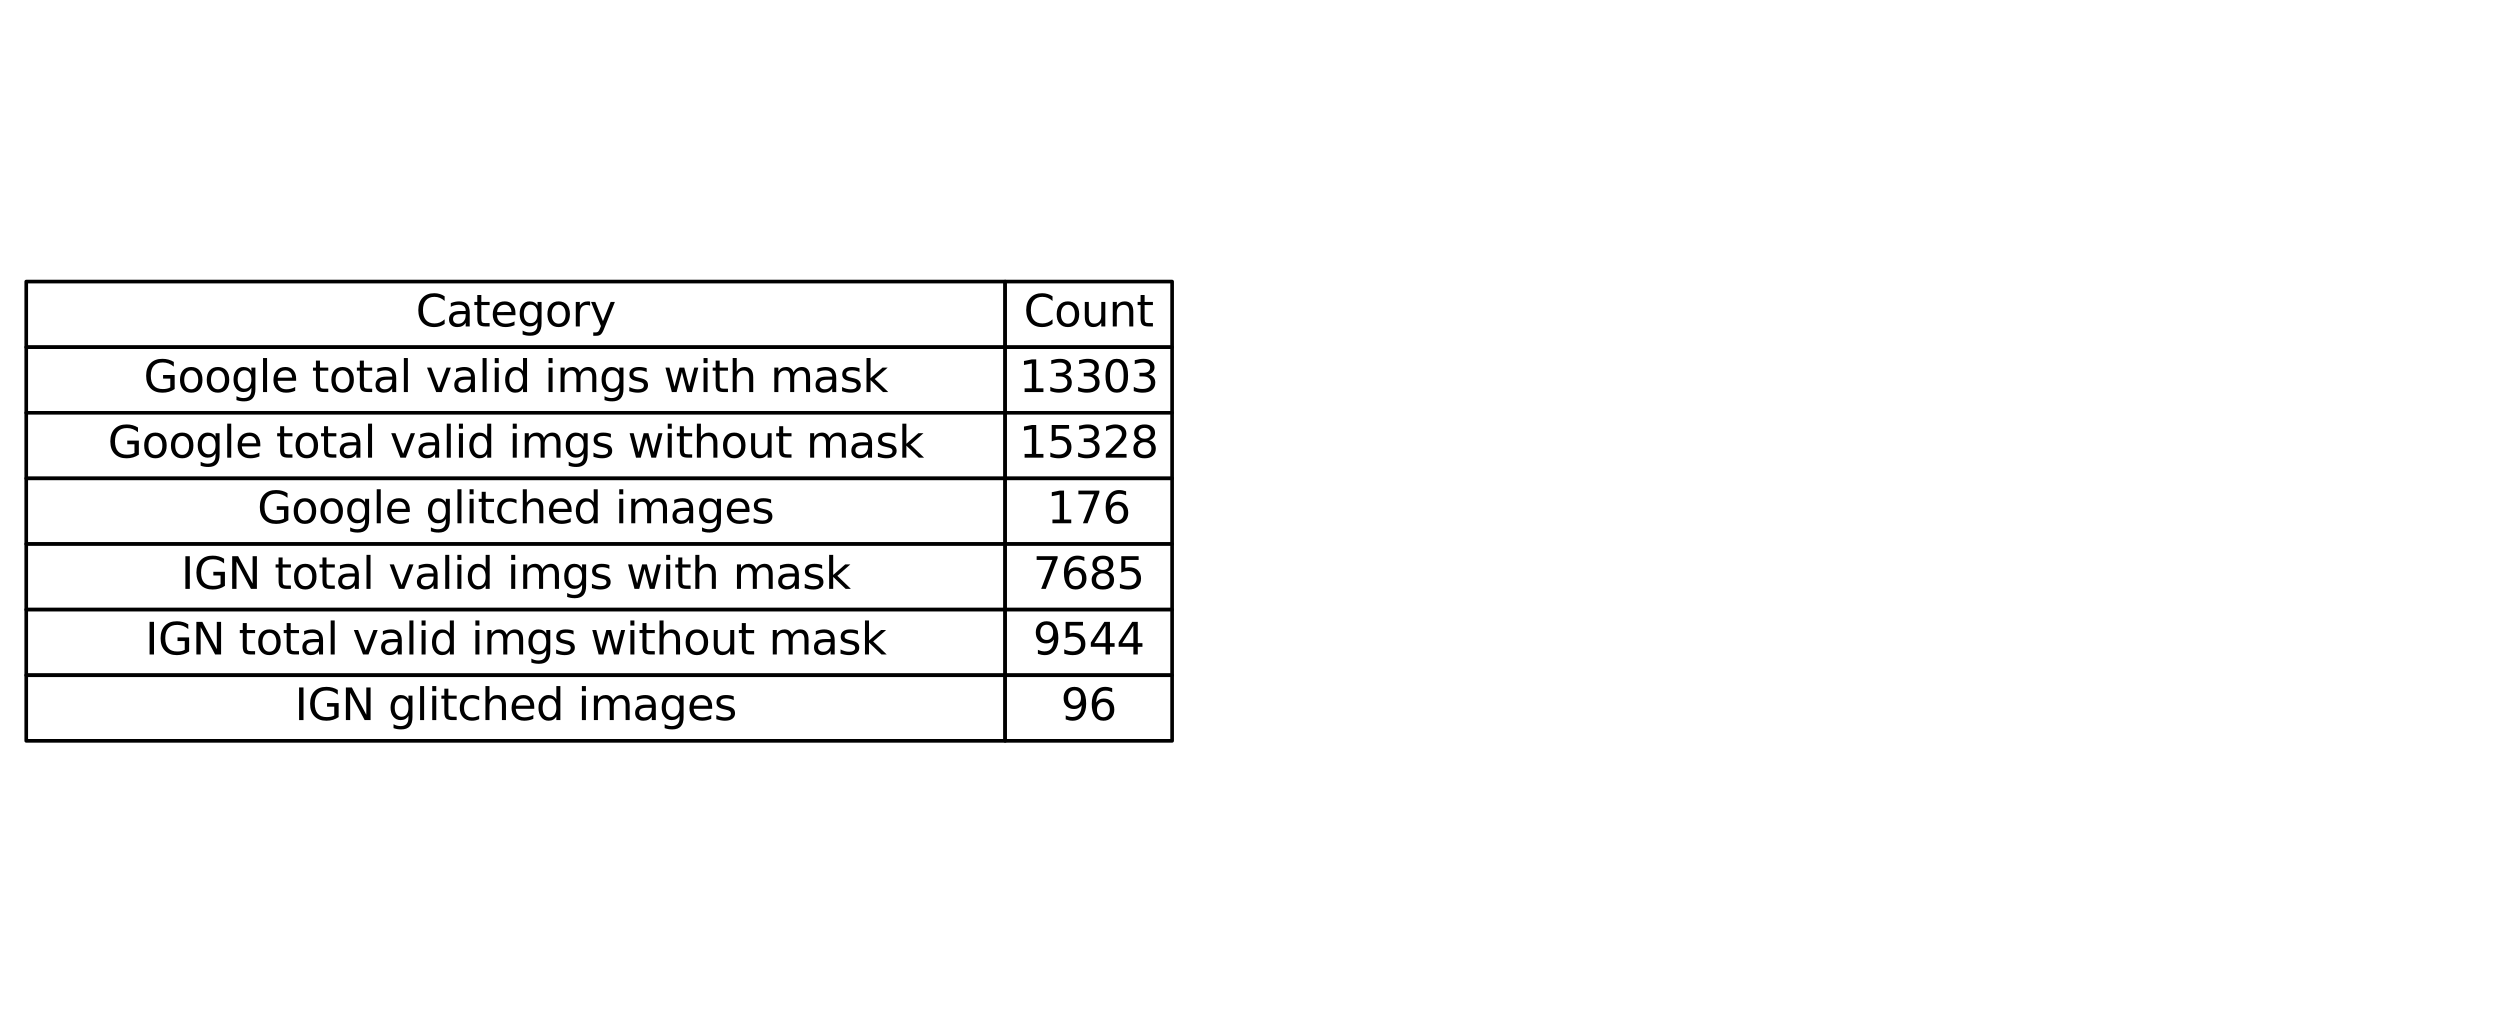 <?xml version="1.0" encoding="utf-8" standalone="no"?>
<!DOCTYPE svg PUBLIC "-//W3C//DTD SVG 1.1//EN"
  "http://www.w3.org/Graphics/SVG/1.1/DTD/svg11.dtd">
<svg xmlns:xlink="http://www.w3.org/1999/xlink" width="685.904pt" height="280.512pt" viewBox="0 0 685.904 280.512" xmlns="http://www.w3.org/2000/svg" version="1.1">
 <defs>
  <style type="text/css">*{stroke-linejoin: round; stroke-linecap: butt}</style>
 </defs>
 <g id="figure_1">
  <g id="patch_1">
   <path d="M 0 280.512 
L 685.904 280.512 
L 685.904 0 
L 0 0 
z
" style="fill: #ffffff"/>
  </g>
  <g id="axes_1">
   <g id="table_1">
    <g id="patch_2">
     <path d="M 7.2 95.256 
L 275.774 95.256 
L 275.774 77.256 
L 7.2 77.256 
z
" style="fill: #ffffff; stroke: #000000; stroke-linejoin: miter"/>
    </g>
    <g id="text_1">
     <!-- Category -->
     <g transform="translate(114.078 89.567) scale(0.12 -0.12)">
      <defs>
       <path id="DejaVuSans-43" d="M 4122 4306 
L 4122 3641 
Q 3803 3938 3442 4084 
Q 3081 4231 2675 4231 
Q 1875 4231 1450 3742 
Q 1025 3253 1025 2328 
Q 1025 1406 1450 917 
Q 1875 428 2675 428 
Q 3081 428 3442 575 
Q 3803 722 4122 1019 
L 4122 359 
Q 3791 134 3420 21 
Q 3050 -91 2638 -91 
Q 1578 -91 968 557 
Q 359 1206 359 2328 
Q 359 3453 968 4101 
Q 1578 4750 2638 4750 
Q 3056 4750 3426 4639 
Q 3797 4528 4122 4306 
z
" transform="scale(0.016)"/>
       <path id="DejaVuSans-61" d="M 2194 1759 
Q 1497 1759 1228 1600 
Q 959 1441 959 1056 
Q 959 750 1161 570 
Q 1363 391 1709 391 
Q 2188 391 2477 730 
Q 2766 1069 2766 1631 
L 2766 1759 
L 2194 1759 
z
M 3341 1997 
L 3341 0 
L 2766 0 
L 2766 531 
Q 2569 213 2275 61 
Q 1981 -91 1556 -91 
Q 1019 -91 701 211 
Q 384 513 384 1019 
Q 384 1609 779 1909 
Q 1175 2209 1959 2209 
L 2766 2209 
L 2766 2266 
Q 2766 2663 2505 2880 
Q 2244 3097 1772 3097 
Q 1472 3097 1187 3025 
Q 903 2953 641 2809 
L 641 3341 
Q 956 3463 1253 3523 
Q 1550 3584 1831 3584 
Q 2591 3584 2966 3190 
Q 3341 2797 3341 1997 
z
" transform="scale(0.016)"/>
       <path id="DejaVuSans-74" d="M 1172 4494 
L 1172 3500 
L 2356 3500 
L 2356 3053 
L 1172 3053 
L 1172 1153 
Q 1172 725 1289 603 
Q 1406 481 1766 481 
L 2356 481 
L 2356 0 
L 1766 0 
Q 1100 0 847 248 
Q 594 497 594 1153 
L 594 3053 
L 172 3053 
L 172 3500 
L 594 3500 
L 594 4494 
L 1172 4494 
z
" transform="scale(0.016)"/>
       <path id="DejaVuSans-65" d="M 3597 1894 
L 3597 1613 
L 953 1613 
Q 991 1019 1311 708 
Q 1631 397 2203 397 
Q 2534 397 2845 478 
Q 3156 559 3463 722 
L 3463 178 
Q 3153 47 2828 -22 
Q 2503 -91 2169 -91 
Q 1331 -91 842 396 
Q 353 884 353 1716 
Q 353 2575 817 3079 
Q 1281 3584 2069 3584 
Q 2775 3584 3186 3129 
Q 3597 2675 3597 1894 
z
M 3022 2063 
Q 3016 2534 2758 2815 
Q 2500 3097 2075 3097 
Q 1594 3097 1305 2825 
Q 1016 2553 972 2059 
L 3022 2063 
z
" transform="scale(0.016)"/>
       <path id="DejaVuSans-67" d="M 2906 1791 
Q 2906 2416 2648 2759 
Q 2391 3103 1925 3103 
Q 1463 3103 1205 2759 
Q 947 2416 947 1791 
Q 947 1169 1205 825 
Q 1463 481 1925 481 
Q 2391 481 2648 825 
Q 2906 1169 2906 1791 
z
M 3481 434 
Q 3481 -459 3084 -895 
Q 2688 -1331 1869 -1331 
Q 1566 -1331 1297 -1286 
Q 1028 -1241 775 -1147 
L 775 -588 
Q 1028 -725 1275 -790 
Q 1522 -856 1778 -856 
Q 2344 -856 2625 -561 
Q 2906 -266 2906 331 
L 2906 616 
Q 2728 306 2450 153 
Q 2172 0 1784 0 
Q 1141 0 747 490 
Q 353 981 353 1791 
Q 353 2603 747 3093 
Q 1141 3584 1784 3584 
Q 2172 3584 2450 3431 
Q 2728 3278 2906 2969 
L 2906 3500 
L 3481 3500 
L 3481 434 
z
" transform="scale(0.016)"/>
       <path id="DejaVuSans-6f" d="M 1959 3097 
Q 1497 3097 1228 2736 
Q 959 2375 959 1747 
Q 959 1119 1226 758 
Q 1494 397 1959 397 
Q 2419 397 2687 759 
Q 2956 1122 2956 1747 
Q 2956 2369 2687 2733 
Q 2419 3097 1959 3097 
z
M 1959 3584 
Q 2709 3584 3137 3096 
Q 3566 2609 3566 1747 
Q 3566 888 3137 398 
Q 2709 -91 1959 -91 
Q 1206 -91 779 398 
Q 353 888 353 1747 
Q 353 2609 779 3096 
Q 1206 3584 1959 3584 
z
" transform="scale(0.016)"/>
       <path id="DejaVuSans-72" d="M 2631 2963 
Q 2534 3019 2420 3045 
Q 2306 3072 2169 3072 
Q 1681 3072 1420 2755 
Q 1159 2438 1159 1844 
L 1159 0 
L 581 0 
L 581 3500 
L 1159 3500 
L 1159 2956 
Q 1341 3275 1631 3429 
Q 1922 3584 2338 3584 
Q 2397 3584 2469 3576 
Q 2541 3569 2628 3553 
L 2631 2963 
z
" transform="scale(0.016)"/>
       <path id="DejaVuSans-79" d="M 2059 -325 
Q 1816 -950 1584 -1140 
Q 1353 -1331 966 -1331 
L 506 -1331 
L 506 -850 
L 844 -850 
Q 1081 -850 1212 -737 
Q 1344 -625 1503 -206 
L 1606 56 
L 191 3500 
L 800 3500 
L 1894 763 
L 2988 3500 
L 3597 3500 
L 2059 -325 
z
" transform="scale(0.016)"/>
      </defs>
      <use xlink:href="#DejaVuSans-43"/>
      <use xlink:href="#DejaVuSans-61" x="69.824"/>
      <use xlink:href="#DejaVuSans-74" x="131.104"/>
      <use xlink:href="#DejaVuSans-65" x="170.312"/>
      <use xlink:href="#DejaVuSans-67" x="231.836"/>
      <use xlink:href="#DejaVuSans-6f" x="295.312"/>
      <use xlink:href="#DejaVuSans-72" x="356.494"/>
      <use xlink:href="#DejaVuSans-79" x="397.607"/>
     </g>
    </g>
    <g id="patch_3">
     <path d="M 275.774 95.256 
L 321.584 95.256 
L 321.584 77.256 
L 275.774 77.256 
z
" style="fill: #ffffff; stroke: #000000; stroke-linejoin: miter"/>
    </g>
    <g id="text_2">
     <!-- Count -->
     <g transform="translate(280.86 89.567) scale(0.12 -0.12)">
      <defs>
       <path id="DejaVuSans-75" d="M 544 1381 
L 544 3500 
L 1119 3500 
L 1119 1403 
Q 1119 906 1312 657 
Q 1506 409 1894 409 
Q 2359 409 2629 706 
Q 2900 1003 2900 1516 
L 2900 3500 
L 3475 3500 
L 3475 0 
L 2900 0 
L 2900 538 
Q 2691 219 2414 64 
Q 2138 -91 1772 -91 
Q 1169 -91 856 284 
Q 544 659 544 1381 
z
M 1991 3584 
L 1991 3584 
z
" transform="scale(0.016)"/>
       <path id="DejaVuSans-6e" d="M 3513 2113 
L 3513 0 
L 2938 0 
L 2938 2094 
Q 2938 2591 2744 2837 
Q 2550 3084 2163 3084 
Q 1697 3084 1428 2787 
Q 1159 2491 1159 1978 
L 1159 0 
L 581 0 
L 581 3500 
L 1159 3500 
L 1159 2956 
Q 1366 3272 1645 3428 
Q 1925 3584 2291 3584 
Q 2894 3584 3203 3211 
Q 3513 2838 3513 2113 
z
" transform="scale(0.016)"/>
      </defs>
      <use xlink:href="#DejaVuSans-43"/>
      <use xlink:href="#DejaVuSans-6f" x="69.824"/>
      <use xlink:href="#DejaVuSans-75" x="131.006"/>
      <use xlink:href="#DejaVuSans-6e" x="194.385"/>
      <use xlink:href="#DejaVuSans-74" x="257.764"/>
     </g>
    </g>
    <g id="patch_4">
     <path d="M 7.2 113.256 
L 275.774 113.256 
L 275.774 95.256 
L 7.2 95.256 
z
" style="fill: #ffffff; stroke: #000000; stroke-linejoin: miter"/>
    </g>
    <g id="text_3">
     <!-- Google total valid imgs with mask -->
     <g transform="translate(39.407 107.567) scale(0.12 -0.12)">
      <defs>
       <path id="DejaVuSans-47" d="M 3809 666 
L 3809 1919 
L 2778 1919 
L 2778 2438 
L 4434 2438 
L 4434 434 
Q 4069 175 3628 42 
Q 3188 -91 2688 -91 
Q 1594 -91 976 548 
Q 359 1188 359 2328 
Q 359 3472 976 4111 
Q 1594 4750 2688 4750 
Q 3144 4750 3555 4637 
Q 3966 4525 4313 4306 
L 4313 3634 
Q 3963 3931 3569 4081 
Q 3175 4231 2741 4231 
Q 1884 4231 1454 3753 
Q 1025 3275 1025 2328 
Q 1025 1384 1454 906 
Q 1884 428 2741 428 
Q 3075 428 3337 486 
Q 3600 544 3809 666 
z
" transform="scale(0.016)"/>
       <path id="DejaVuSans-6c" d="M 603 4863 
L 1178 4863 
L 1178 0 
L 603 0 
L 603 4863 
z
" transform="scale(0.016)"/>
       <path id="DejaVuSans-20" transform="scale(0.016)"/>
       <path id="DejaVuSans-76" d="M 191 3500 
L 800 3500 
L 1894 563 
L 2988 3500 
L 3597 3500 
L 2284 0 
L 1503 0 
L 191 3500 
z
" transform="scale(0.016)"/>
       <path id="DejaVuSans-69" d="M 603 3500 
L 1178 3500 
L 1178 0 
L 603 0 
L 603 3500 
z
M 603 4863 
L 1178 4863 
L 1178 4134 
L 603 4134 
L 603 4863 
z
" transform="scale(0.016)"/>
       <path id="DejaVuSans-64" d="M 2906 2969 
L 2906 4863 
L 3481 4863 
L 3481 0 
L 2906 0 
L 2906 525 
Q 2725 213 2448 61 
Q 2172 -91 1784 -91 
Q 1150 -91 751 415 
Q 353 922 353 1747 
Q 353 2572 751 3078 
Q 1150 3584 1784 3584 
Q 2172 3584 2448 3432 
Q 2725 3281 2906 2969 
z
M 947 1747 
Q 947 1113 1208 752 
Q 1469 391 1925 391 
Q 2381 391 2643 752 
Q 2906 1113 2906 1747 
Q 2906 2381 2643 2742 
Q 2381 3103 1925 3103 
Q 1469 3103 1208 2742 
Q 947 2381 947 1747 
z
" transform="scale(0.016)"/>
       <path id="DejaVuSans-6d" d="M 3328 2828 
Q 3544 3216 3844 3400 
Q 4144 3584 4550 3584 
Q 5097 3584 5394 3201 
Q 5691 2819 5691 2113 
L 5691 0 
L 5113 0 
L 5113 2094 
Q 5113 2597 4934 2840 
Q 4756 3084 4391 3084 
Q 3944 3084 3684 2787 
Q 3425 2491 3425 1978 
L 3425 0 
L 2847 0 
L 2847 2094 
Q 2847 2600 2669 2842 
Q 2491 3084 2119 3084 
Q 1678 3084 1418 2786 
Q 1159 2488 1159 1978 
L 1159 0 
L 581 0 
L 581 3500 
L 1159 3500 
L 1159 2956 
Q 1356 3278 1631 3431 
Q 1906 3584 2284 3584 
Q 2666 3584 2933 3390 
Q 3200 3197 3328 2828 
z
" transform="scale(0.016)"/>
       <path id="DejaVuSans-73" d="M 2834 3397 
L 2834 2853 
Q 2591 2978 2328 3040 
Q 2066 3103 1784 3103 
Q 1356 3103 1142 2972 
Q 928 2841 928 2578 
Q 928 2378 1081 2264 
Q 1234 2150 1697 2047 
L 1894 2003 
Q 2506 1872 2764 1633 
Q 3022 1394 3022 966 
Q 3022 478 2636 193 
Q 2250 -91 1575 -91 
Q 1294 -91 989 -36 
Q 684 19 347 128 
L 347 722 
Q 666 556 975 473 
Q 1284 391 1588 391 
Q 1994 391 2212 530 
Q 2431 669 2431 922 
Q 2431 1156 2273 1281 
Q 2116 1406 1581 1522 
L 1381 1569 
Q 847 1681 609 1914 
Q 372 2147 372 2553 
Q 372 3047 722 3315 
Q 1072 3584 1716 3584 
Q 2034 3584 2315 3537 
Q 2597 3491 2834 3397 
z
" transform="scale(0.016)"/>
       <path id="DejaVuSans-77" d="M 269 3500 
L 844 3500 
L 1563 769 
L 2278 3500 
L 2956 3500 
L 3675 769 
L 4391 3500 
L 4966 3500 
L 4050 0 
L 3372 0 
L 2619 2869 
L 1863 0 
L 1184 0 
L 269 3500 
z
" transform="scale(0.016)"/>
       <path id="DejaVuSans-68" d="M 3513 2113 
L 3513 0 
L 2938 0 
L 2938 2094 
Q 2938 2591 2744 2837 
Q 2550 3084 2163 3084 
Q 1697 3084 1428 2787 
Q 1159 2491 1159 1978 
L 1159 0 
L 581 0 
L 581 4863 
L 1159 4863 
L 1159 2956 
Q 1366 3272 1645 3428 
Q 1925 3584 2291 3584 
Q 2894 3584 3203 3211 
Q 3513 2838 3513 2113 
z
" transform="scale(0.016)"/>
       <path id="DejaVuSans-6b" d="M 581 4863 
L 1159 4863 
L 1159 1991 
L 2875 3500 
L 3609 3500 
L 1753 1863 
L 3688 0 
L 2938 0 
L 1159 1709 
L 1159 0 
L 581 0 
L 581 4863 
z
" transform="scale(0.016)"/>
      </defs>
      <use xlink:href="#DejaVuSans-47"/>
      <use xlink:href="#DejaVuSans-6f" x="77.49"/>
      <use xlink:href="#DejaVuSans-6f" x="138.672"/>
      <use xlink:href="#DejaVuSans-67" x="199.854"/>
      <use xlink:href="#DejaVuSans-6c" x="263.33"/>
      <use xlink:href="#DejaVuSans-65" x="291.113"/>
      <use xlink:href="#DejaVuSans-20" x="352.637"/>
      <use xlink:href="#DejaVuSans-74" x="384.424"/>
      <use xlink:href="#DejaVuSans-6f" x="423.633"/>
      <use xlink:href="#DejaVuSans-74" x="484.814"/>
      <use xlink:href="#DejaVuSans-61" x="524.023"/>
      <use xlink:href="#DejaVuSans-6c" x="585.303"/>
      <use xlink:href="#DejaVuSans-20" x="613.086"/>
      <use xlink:href="#DejaVuSans-76" x="644.873"/>
      <use xlink:href="#DejaVuSans-61" x="704.053"/>
      <use xlink:href="#DejaVuSans-6c" x="765.332"/>
      <use xlink:href="#DejaVuSans-69" x="793.115"/>
      <use xlink:href="#DejaVuSans-64" x="820.898"/>
      <use xlink:href="#DejaVuSans-20" x="884.375"/>
      <use xlink:href="#DejaVuSans-69" x="916.162"/>
      <use xlink:href="#DejaVuSans-6d" x="943.945"/>
      <use xlink:href="#DejaVuSans-67" x="1041.357"/>
      <use xlink:href="#DejaVuSans-73" x="1104.834"/>
      <use xlink:href="#DejaVuSans-20" x="1156.934"/>
      <use xlink:href="#DejaVuSans-77" x="1188.721"/>
      <use xlink:href="#DejaVuSans-69" x="1270.508"/>
      <use xlink:href="#DejaVuSans-74" x="1298.291"/>
      <use xlink:href="#DejaVuSans-68" x="1337.5"/>
      <use xlink:href="#DejaVuSans-20" x="1400.879"/>
      <use xlink:href="#DejaVuSans-6d" x="1432.666"/>
      <use xlink:href="#DejaVuSans-61" x="1530.078"/>
      <use xlink:href="#DejaVuSans-73" x="1591.357"/>
      <use xlink:href="#DejaVuSans-6b" x="1643.457"/>
     </g>
    </g>
    <g id="patch_5">
     <path d="M 275.774 113.256 
L 321.584 113.256 
L 321.584 95.256 
L 275.774 95.256 
z
" style="fill: #ffffff; stroke: #000000; stroke-linejoin: miter"/>
    </g>
    <g id="text_4">
     <!-- 13303 -->
     <g transform="translate(279.591 107.567) scale(0.12 -0.12)">
      <defs>
       <path id="DejaVuSans-31" d="M 794 531 
L 1825 531 
L 1825 4091 
L 703 3866 
L 703 4441 
L 1819 4666 
L 2450 4666 
L 2450 531 
L 3481 531 
L 3481 0 
L 794 0 
L 794 531 
z
" transform="scale(0.016)"/>
       <path id="DejaVuSans-33" d="M 2597 2516 
Q 3050 2419 3304 2112 
Q 3559 1806 3559 1356 
Q 3559 666 3084 287 
Q 2609 -91 1734 -91 
Q 1441 -91 1130 -33 
Q 819 25 488 141 
L 488 750 
Q 750 597 1062 519 
Q 1375 441 1716 441 
Q 2309 441 2620 675 
Q 2931 909 2931 1356 
Q 2931 1769 2642 2001 
Q 2353 2234 1838 2234 
L 1294 2234 
L 1294 2753 
L 1863 2753 
Q 2328 2753 2575 2939 
Q 2822 3125 2822 3475 
Q 2822 3834 2567 4026 
Q 2313 4219 1838 4219 
Q 1578 4219 1281 4162 
Q 984 4106 628 3988 
L 628 4550 
Q 988 4650 1302 4700 
Q 1616 4750 1894 4750 
Q 2613 4750 3031 4423 
Q 3450 4097 3450 3541 
Q 3450 3153 3228 2886 
Q 3006 2619 2597 2516 
z
" transform="scale(0.016)"/>
       <path id="DejaVuSans-30" d="M 2034 4250 
Q 1547 4250 1301 3770 
Q 1056 3291 1056 2328 
Q 1056 1369 1301 889 
Q 1547 409 2034 409 
Q 2525 409 2770 889 
Q 3016 1369 3016 2328 
Q 3016 3291 2770 3770 
Q 2525 4250 2034 4250 
z
M 2034 4750 
Q 2819 4750 3233 4129 
Q 3647 3509 3647 2328 
Q 3647 1150 3233 529 
Q 2819 -91 2034 -91 
Q 1250 -91 836 529 
Q 422 1150 422 2328 
Q 422 3509 836 4129 
Q 1250 4750 2034 4750 
z
" transform="scale(0.016)"/>
      </defs>
      <use xlink:href="#DejaVuSans-31"/>
      <use xlink:href="#DejaVuSans-33" x="63.623"/>
      <use xlink:href="#DejaVuSans-33" x="127.246"/>
      <use xlink:href="#DejaVuSans-30" x="190.869"/>
      <use xlink:href="#DejaVuSans-33" x="254.492"/>
     </g>
    </g>
    <g id="patch_6">
     <path d="M 7.2 131.256 
L 275.774 131.256 
L 275.774 113.256 
L 7.2 113.256 
z
" style="fill: #ffffff; stroke: #000000; stroke-linejoin: miter"/>
    </g>
    <g id="text_5">
     <!-- Google total valid imgs without mask -->
     <g transform="translate(29.581 125.567) scale(0.12 -0.12)">
      <use xlink:href="#DejaVuSans-47"/>
      <use xlink:href="#DejaVuSans-6f" x="77.49"/>
      <use xlink:href="#DejaVuSans-6f" x="138.672"/>
      <use xlink:href="#DejaVuSans-67" x="199.854"/>
      <use xlink:href="#DejaVuSans-6c" x="263.33"/>
      <use xlink:href="#DejaVuSans-65" x="291.113"/>
      <use xlink:href="#DejaVuSans-20" x="352.637"/>
      <use xlink:href="#DejaVuSans-74" x="384.424"/>
      <use xlink:href="#DejaVuSans-6f" x="423.633"/>
      <use xlink:href="#DejaVuSans-74" x="484.814"/>
      <use xlink:href="#DejaVuSans-61" x="524.023"/>
      <use xlink:href="#DejaVuSans-6c" x="585.303"/>
      <use xlink:href="#DejaVuSans-20" x="613.086"/>
      <use xlink:href="#DejaVuSans-76" x="644.873"/>
      <use xlink:href="#DejaVuSans-61" x="704.053"/>
      <use xlink:href="#DejaVuSans-6c" x="765.332"/>
      <use xlink:href="#DejaVuSans-69" x="793.115"/>
      <use xlink:href="#DejaVuSans-64" x="820.898"/>
      <use xlink:href="#DejaVuSans-20" x="884.375"/>
      <use xlink:href="#DejaVuSans-69" x="916.162"/>
      <use xlink:href="#DejaVuSans-6d" x="943.945"/>
      <use xlink:href="#DejaVuSans-67" x="1041.357"/>
      <use xlink:href="#DejaVuSans-73" x="1104.834"/>
      <use xlink:href="#DejaVuSans-20" x="1156.934"/>
      <use xlink:href="#DejaVuSans-77" x="1188.721"/>
      <use xlink:href="#DejaVuSans-69" x="1270.508"/>
      <use xlink:href="#DejaVuSans-74" x="1298.291"/>
      <use xlink:href="#DejaVuSans-68" x="1337.5"/>
      <use xlink:href="#DejaVuSans-6f" x="1400.879"/>
      <use xlink:href="#DejaVuSans-75" x="1462.061"/>
      <use xlink:href="#DejaVuSans-74" x="1525.439"/>
      <use xlink:href="#DejaVuSans-20" x="1564.648"/>
      <use xlink:href="#DejaVuSans-6d" x="1596.436"/>
      <use xlink:href="#DejaVuSans-61" x="1693.848"/>
      <use xlink:href="#DejaVuSans-73" x="1755.127"/>
      <use xlink:href="#DejaVuSans-6b" x="1807.227"/>
     </g>
    </g>
    <g id="patch_7">
     <path d="M 275.774 131.256 
L 321.584 131.256 
L 321.584 113.256 
L 275.774 113.256 
z
" style="fill: #ffffff; stroke: #000000; stroke-linejoin: miter"/>
    </g>
    <g id="text_6">
     <!-- 15328 -->
     <g transform="translate(279.591 125.567) scale(0.12 -0.12)">
      <defs>
       <path id="DejaVuSans-35" d="M 691 4666 
L 3169 4666 
L 3169 4134 
L 1269 4134 
L 1269 2991 
Q 1406 3038 1543 3061 
Q 1681 3084 1819 3084 
Q 2600 3084 3056 2656 
Q 3513 2228 3513 1497 
Q 3513 744 3044 326 
Q 2575 -91 1722 -91 
Q 1428 -91 1123 -41 
Q 819 9 494 109 
L 494 744 
Q 775 591 1075 516 
Q 1375 441 1709 441 
Q 2250 441 2565 725 
Q 2881 1009 2881 1497 
Q 2881 1984 2565 2268 
Q 2250 2553 1709 2553 
Q 1456 2553 1204 2497 
Q 953 2441 691 2322 
L 691 4666 
z
" transform="scale(0.016)"/>
       <path id="DejaVuSans-32" d="M 1228 531 
L 3431 531 
L 3431 0 
L 469 0 
L 469 531 
Q 828 903 1448 1529 
Q 2069 2156 2228 2338 
Q 2531 2678 2651 2914 
Q 2772 3150 2772 3378 
Q 2772 3750 2511 3984 
Q 2250 4219 1831 4219 
Q 1534 4219 1204 4116 
Q 875 4013 500 3803 
L 500 4441 
Q 881 4594 1212 4672 
Q 1544 4750 1819 4750 
Q 2544 4750 2975 4387 
Q 3406 4025 3406 3419 
Q 3406 3131 3298 2873 
Q 3191 2616 2906 2266 
Q 2828 2175 2409 1742 
Q 1991 1309 1228 531 
z
" transform="scale(0.016)"/>
       <path id="DejaVuSans-38" d="M 2034 2216 
Q 1584 2216 1326 1975 
Q 1069 1734 1069 1313 
Q 1069 891 1326 650 
Q 1584 409 2034 409 
Q 2484 409 2743 651 
Q 3003 894 3003 1313 
Q 3003 1734 2745 1975 
Q 2488 2216 2034 2216 
z
M 1403 2484 
Q 997 2584 770 2862 
Q 544 3141 544 3541 
Q 544 4100 942 4425 
Q 1341 4750 2034 4750 
Q 2731 4750 3128 4425 
Q 3525 4100 3525 3541 
Q 3525 3141 3298 2862 
Q 3072 2584 2669 2484 
Q 3125 2378 3379 2068 
Q 3634 1759 3634 1313 
Q 3634 634 3220 271 
Q 2806 -91 2034 -91 
Q 1263 -91 848 271 
Q 434 634 434 1313 
Q 434 1759 690 2068 
Q 947 2378 1403 2484 
z
M 1172 3481 
Q 1172 3119 1398 2916 
Q 1625 2713 2034 2713 
Q 2441 2713 2670 2916 
Q 2900 3119 2900 3481 
Q 2900 3844 2670 4047 
Q 2441 4250 2034 4250 
Q 1625 4250 1398 4047 
Q 1172 3844 1172 3481 
z
" transform="scale(0.016)"/>
      </defs>
      <use xlink:href="#DejaVuSans-31"/>
      <use xlink:href="#DejaVuSans-35" x="63.623"/>
      <use xlink:href="#DejaVuSans-33" x="127.246"/>
      <use xlink:href="#DejaVuSans-32" x="190.869"/>
      <use xlink:href="#DejaVuSans-38" x="254.492"/>
     </g>
    </g>
    <g id="patch_8">
     <path d="M 7.2 149.256 
L 275.774 149.256 
L 275.774 131.256 
L 7.2 131.256 
z
" style="fill: #ffffff; stroke: #000000; stroke-linejoin: miter"/>
    </g>
    <g id="text_7">
     <!-- Google glitched images -->
     <g transform="translate(70.601 143.567) scale(0.12 -0.12)">
      <defs>
       <path id="DejaVuSans-63" d="M 3122 3366 
L 3122 2828 
Q 2878 2963 2633 3030 
Q 2388 3097 2138 3097 
Q 1578 3097 1268 2742 
Q 959 2388 959 1747 
Q 959 1106 1268 751 
Q 1578 397 2138 397 
Q 2388 397 2633 464 
Q 2878 531 3122 666 
L 3122 134 
Q 2881 22 2623 -34 
Q 2366 -91 2075 -91 
Q 1284 -91 818 406 
Q 353 903 353 1747 
Q 353 2603 823 3093 
Q 1294 3584 2113 3584 
Q 2378 3584 2631 3529 
Q 2884 3475 3122 3366 
z
" transform="scale(0.016)"/>
      </defs>
      <use xlink:href="#DejaVuSans-47"/>
      <use xlink:href="#DejaVuSans-6f" x="77.49"/>
      <use xlink:href="#DejaVuSans-6f" x="138.672"/>
      <use xlink:href="#DejaVuSans-67" x="199.854"/>
      <use xlink:href="#DejaVuSans-6c" x="263.33"/>
      <use xlink:href="#DejaVuSans-65" x="291.113"/>
      <use xlink:href="#DejaVuSans-20" x="352.637"/>
      <use xlink:href="#DejaVuSans-67" x="384.424"/>
      <use xlink:href="#DejaVuSans-6c" x="447.9"/>
      <use xlink:href="#DejaVuSans-69" x="475.684"/>
      <use xlink:href="#DejaVuSans-74" x="503.467"/>
      <use xlink:href="#DejaVuSans-63" x="542.676"/>
      <use xlink:href="#DejaVuSans-68" x="597.656"/>
      <use xlink:href="#DejaVuSans-65" x="661.035"/>
      <use xlink:href="#DejaVuSans-64" x="722.559"/>
      <use xlink:href="#DejaVuSans-20" x="786.035"/>
      <use xlink:href="#DejaVuSans-69" x="817.822"/>
      <use xlink:href="#DejaVuSans-6d" x="845.605"/>
      <use xlink:href="#DejaVuSans-61" x="943.018"/>
      <use xlink:href="#DejaVuSans-67" x="1004.297"/>
      <use xlink:href="#DejaVuSans-65" x="1067.773"/>
      <use xlink:href="#DejaVuSans-73" x="1129.297"/>
     </g>
    </g>
    <g id="patch_9">
     <path d="M 275.774 149.256 
L 321.584 149.256 
L 321.584 131.256 
L 275.774 131.256 
z
" style="fill: #ffffff; stroke: #000000; stroke-linejoin: miter"/>
    </g>
    <g id="text_8">
     <!-- 176 -->
     <g transform="translate(287.226 143.567) scale(0.12 -0.12)">
      <defs>
       <path id="DejaVuSans-37" d="M 525 4666 
L 3525 4666 
L 3525 4397 
L 1831 0 
L 1172 0 
L 2766 4134 
L 525 4134 
L 525 4666 
z
" transform="scale(0.016)"/>
       <path id="DejaVuSans-36" d="M 2113 2584 
Q 1688 2584 1439 2293 
Q 1191 2003 1191 1497 
Q 1191 994 1439 701 
Q 1688 409 2113 409 
Q 2538 409 2786 701 
Q 3034 994 3034 1497 
Q 3034 2003 2786 2293 
Q 2538 2584 2113 2584 
z
M 3366 4563 
L 3366 3988 
Q 3128 4100 2886 4159 
Q 2644 4219 2406 4219 
Q 1781 4219 1451 3797 
Q 1122 3375 1075 2522 
Q 1259 2794 1537 2939 
Q 1816 3084 2150 3084 
Q 2853 3084 3261 2657 
Q 3669 2231 3669 1497 
Q 3669 778 3244 343 
Q 2819 -91 2113 -91 
Q 1303 -91 875 529 
Q 447 1150 447 2328 
Q 447 3434 972 4092 
Q 1497 4750 2381 4750 
Q 2619 4750 2861 4703 
Q 3103 4656 3366 4563 
z
" transform="scale(0.016)"/>
      </defs>
      <use xlink:href="#DejaVuSans-31"/>
      <use xlink:href="#DejaVuSans-37" x="63.623"/>
      <use xlink:href="#DejaVuSans-36" x="127.246"/>
     </g>
    </g>
    <g id="patch_10">
     <path d="M 7.2 167.256 
L 275.774 167.256 
L 275.774 149.256 
L 7.2 149.256 
z
" style="fill: #ffffff; stroke: #000000; stroke-linejoin: miter"/>
    </g>
    <g id="text_9">
     <!-- IGN total valid imgs with mask -->
     <g transform="translate(49.659 161.567) scale(0.12 -0.12)">
      <defs>
       <path id="DejaVuSans-49" d="M 628 4666 
L 1259 4666 
L 1259 0 
L 628 0 
L 628 4666 
z
" transform="scale(0.016)"/>
       <path id="DejaVuSans-4e" d="M 628 4666 
L 1478 4666 
L 3547 763 
L 3547 4666 
L 4159 4666 
L 4159 0 
L 3309 0 
L 1241 3903 
L 1241 0 
L 628 0 
L 628 4666 
z
" transform="scale(0.016)"/>
      </defs>
      <use xlink:href="#DejaVuSans-49"/>
      <use xlink:href="#DejaVuSans-47" x="29.492"/>
      <use xlink:href="#DejaVuSans-4e" x="106.982"/>
      <use xlink:href="#DejaVuSans-20" x="181.787"/>
      <use xlink:href="#DejaVuSans-74" x="213.574"/>
      <use xlink:href="#DejaVuSans-6f" x="252.783"/>
      <use xlink:href="#DejaVuSans-74" x="313.965"/>
      <use xlink:href="#DejaVuSans-61" x="353.174"/>
      <use xlink:href="#DejaVuSans-6c" x="414.453"/>
      <use xlink:href="#DejaVuSans-20" x="442.236"/>
      <use xlink:href="#DejaVuSans-76" x="474.023"/>
      <use xlink:href="#DejaVuSans-61" x="533.203"/>
      <use xlink:href="#DejaVuSans-6c" x="594.482"/>
      <use xlink:href="#DejaVuSans-69" x="622.266"/>
      <use xlink:href="#DejaVuSans-64" x="650.049"/>
      <use xlink:href="#DejaVuSans-20" x="713.525"/>
      <use xlink:href="#DejaVuSans-69" x="745.312"/>
      <use xlink:href="#DejaVuSans-6d" x="773.096"/>
      <use xlink:href="#DejaVuSans-67" x="870.508"/>
      <use xlink:href="#DejaVuSans-73" x="933.984"/>
      <use xlink:href="#DejaVuSans-20" x="986.084"/>
      <use xlink:href="#DejaVuSans-77" x="1017.871"/>
      <use xlink:href="#DejaVuSans-69" x="1099.658"/>
      <use xlink:href="#DejaVuSans-74" x="1127.441"/>
      <use xlink:href="#DejaVuSans-68" x="1166.65"/>
      <use xlink:href="#DejaVuSans-20" x="1230.029"/>
      <use xlink:href="#DejaVuSans-6d" x="1261.816"/>
      <use xlink:href="#DejaVuSans-61" x="1359.229"/>
      <use xlink:href="#DejaVuSans-73" x="1420.508"/>
      <use xlink:href="#DejaVuSans-6b" x="1472.607"/>
     </g>
    </g>
    <g id="patch_11">
     <path d="M 275.774 167.256 
L 321.584 167.256 
L 321.584 149.256 
L 275.774 149.256 
z
" style="fill: #ffffff; stroke: #000000; stroke-linejoin: miter"/>
    </g>
    <g id="text_10">
     <!-- 7685 -->
     <g transform="translate(283.409 161.567) scale(0.12 -0.12)">
      <use xlink:href="#DejaVuSans-37"/>
      <use xlink:href="#DejaVuSans-36" x="63.623"/>
      <use xlink:href="#DejaVuSans-38" x="127.246"/>
      <use xlink:href="#DejaVuSans-35" x="190.869"/>
     </g>
    </g>
    <g id="patch_12">
     <path d="M 7.2 185.256 
L 275.774 185.256 
L 275.774 167.256 
L 7.2 167.256 
z
" style="fill: #ffffff; stroke: #000000; stroke-linejoin: miter"/>
    </g>
    <g id="text_11">
     <!-- IGN total valid imgs without mask -->
     <g transform="translate(39.833 179.567) scale(0.12 -0.12)">
      <use xlink:href="#DejaVuSans-49"/>
      <use xlink:href="#DejaVuSans-47" x="29.492"/>
      <use xlink:href="#DejaVuSans-4e" x="106.982"/>
      <use xlink:href="#DejaVuSans-20" x="181.787"/>
      <use xlink:href="#DejaVuSans-74" x="213.574"/>
      <use xlink:href="#DejaVuSans-6f" x="252.783"/>
      <use xlink:href="#DejaVuSans-74" x="313.965"/>
      <use xlink:href="#DejaVuSans-61" x="353.174"/>
      <use xlink:href="#DejaVuSans-6c" x="414.453"/>
      <use xlink:href="#DejaVuSans-20" x="442.236"/>
      <use xlink:href="#DejaVuSans-76" x="474.023"/>
      <use xlink:href="#DejaVuSans-61" x="533.203"/>
      <use xlink:href="#DejaVuSans-6c" x="594.482"/>
      <use xlink:href="#DejaVuSans-69" x="622.266"/>
      <use xlink:href="#DejaVuSans-64" x="650.049"/>
      <use xlink:href="#DejaVuSans-20" x="713.525"/>
      <use xlink:href="#DejaVuSans-69" x="745.312"/>
      <use xlink:href="#DejaVuSans-6d" x="773.096"/>
      <use xlink:href="#DejaVuSans-67" x="870.508"/>
      <use xlink:href="#DejaVuSans-73" x="933.984"/>
      <use xlink:href="#DejaVuSans-20" x="986.084"/>
      <use xlink:href="#DejaVuSans-77" x="1017.871"/>
      <use xlink:href="#DejaVuSans-69" x="1099.658"/>
      <use xlink:href="#DejaVuSans-74" x="1127.441"/>
      <use xlink:href="#DejaVuSans-68" x="1166.65"/>
      <use xlink:href="#DejaVuSans-6f" x="1230.029"/>
      <use xlink:href="#DejaVuSans-75" x="1291.211"/>
      <use xlink:href="#DejaVuSans-74" x="1354.59"/>
      <use xlink:href="#DejaVuSans-20" x="1393.799"/>
      <use xlink:href="#DejaVuSans-6d" x="1425.586"/>
      <use xlink:href="#DejaVuSans-61" x="1522.998"/>
      <use xlink:href="#DejaVuSans-73" x="1584.277"/>
      <use xlink:href="#DejaVuSans-6b" x="1636.377"/>
     </g>
    </g>
    <g id="patch_13">
     <path d="M 275.774 185.256 
L 321.584 185.256 
L 321.584 167.256 
L 275.774 167.256 
z
" style="fill: #ffffff; stroke: #000000; stroke-linejoin: miter"/>
    </g>
    <g id="text_12">
     <!-- 9544 -->
     <g transform="translate(283.409 179.567) scale(0.12 -0.12)">
      <defs>
       <path id="DejaVuSans-39" d="M 703 97 
L 703 672 
Q 941 559 1184 500 
Q 1428 441 1663 441 
Q 2288 441 2617 861 
Q 2947 1281 2994 2138 
Q 2813 1869 2534 1725 
Q 2256 1581 1919 1581 
Q 1219 1581 811 2004 
Q 403 2428 403 3163 
Q 403 3881 828 4315 
Q 1253 4750 1959 4750 
Q 2769 4750 3195 4129 
Q 3622 3509 3622 2328 
Q 3622 1225 3098 567 
Q 2575 -91 1691 -91 
Q 1453 -91 1209 -44 
Q 966 3 703 97 
z
M 1959 2075 
Q 2384 2075 2632 2365 
Q 2881 2656 2881 3163 
Q 2881 3666 2632 3958 
Q 2384 4250 1959 4250 
Q 1534 4250 1286 3958 
Q 1038 3666 1038 3163 
Q 1038 2656 1286 2365 
Q 1534 2075 1959 2075 
z
" transform="scale(0.016)"/>
       <path id="DejaVuSans-34" d="M 2419 4116 
L 825 1625 
L 2419 1625 
L 2419 4116 
z
M 2253 4666 
L 3047 4666 
L 3047 1625 
L 3713 1625 
L 3713 1100 
L 3047 1100 
L 3047 0 
L 2419 0 
L 2419 1100 
L 313 1100 
L 313 1709 
L 2253 4666 
z
" transform="scale(0.016)"/>
      </defs>
      <use xlink:href="#DejaVuSans-39"/>
      <use xlink:href="#DejaVuSans-35" x="63.623"/>
      <use xlink:href="#DejaVuSans-34" x="127.246"/>
      <use xlink:href="#DejaVuSans-34" x="190.869"/>
     </g>
    </g>
    <g id="patch_14">
     <path d="M 7.2 203.256 
L 275.774 203.256 
L 275.774 185.256 
L 7.2 185.256 
z
" style="fill: #ffffff; stroke: #000000; stroke-linejoin: miter"/>
    </g>
    <g id="text_13">
     <!-- IGN glitched images -->
     <g transform="translate(80.853 197.567) scale(0.12 -0.12)">
      <use xlink:href="#DejaVuSans-49"/>
      <use xlink:href="#DejaVuSans-47" x="29.492"/>
      <use xlink:href="#DejaVuSans-4e" x="106.982"/>
      <use xlink:href="#DejaVuSans-20" x="181.787"/>
      <use xlink:href="#DejaVuSans-67" x="213.574"/>
      <use xlink:href="#DejaVuSans-6c" x="277.051"/>
      <use xlink:href="#DejaVuSans-69" x="304.834"/>
      <use xlink:href="#DejaVuSans-74" x="332.617"/>
      <use xlink:href="#DejaVuSans-63" x="371.826"/>
      <use xlink:href="#DejaVuSans-68" x="426.807"/>
      <use xlink:href="#DejaVuSans-65" x="490.186"/>
      <use xlink:href="#DejaVuSans-64" x="551.709"/>
      <use xlink:href="#DejaVuSans-20" x="615.186"/>
      <use xlink:href="#DejaVuSans-69" x="646.973"/>
      <use xlink:href="#DejaVuSans-6d" x="674.756"/>
      <use xlink:href="#DejaVuSans-61" x="772.168"/>
      <use xlink:href="#DejaVuSans-67" x="833.447"/>
      <use xlink:href="#DejaVuSans-65" x="896.924"/>
      <use xlink:href="#DejaVuSans-73" x="958.447"/>
     </g>
    </g>
    <g id="patch_15">
     <path d="M 275.774 203.256 
L 321.584 203.256 
L 321.584 185.256 
L 275.774 185.256 
z
" style="fill: #ffffff; stroke: #000000; stroke-linejoin: miter"/>
    </g>
    <g id="text_14">
     <!-- 96 -->
     <g transform="translate(291.043 197.567) scale(0.12 -0.12)">
      <use xlink:href="#DejaVuSans-39"/>
      <use xlink:href="#DejaVuSans-36" x="63.623"/>
     </g>
    </g>
   </g>
  </g>
 </g>
</svg>
